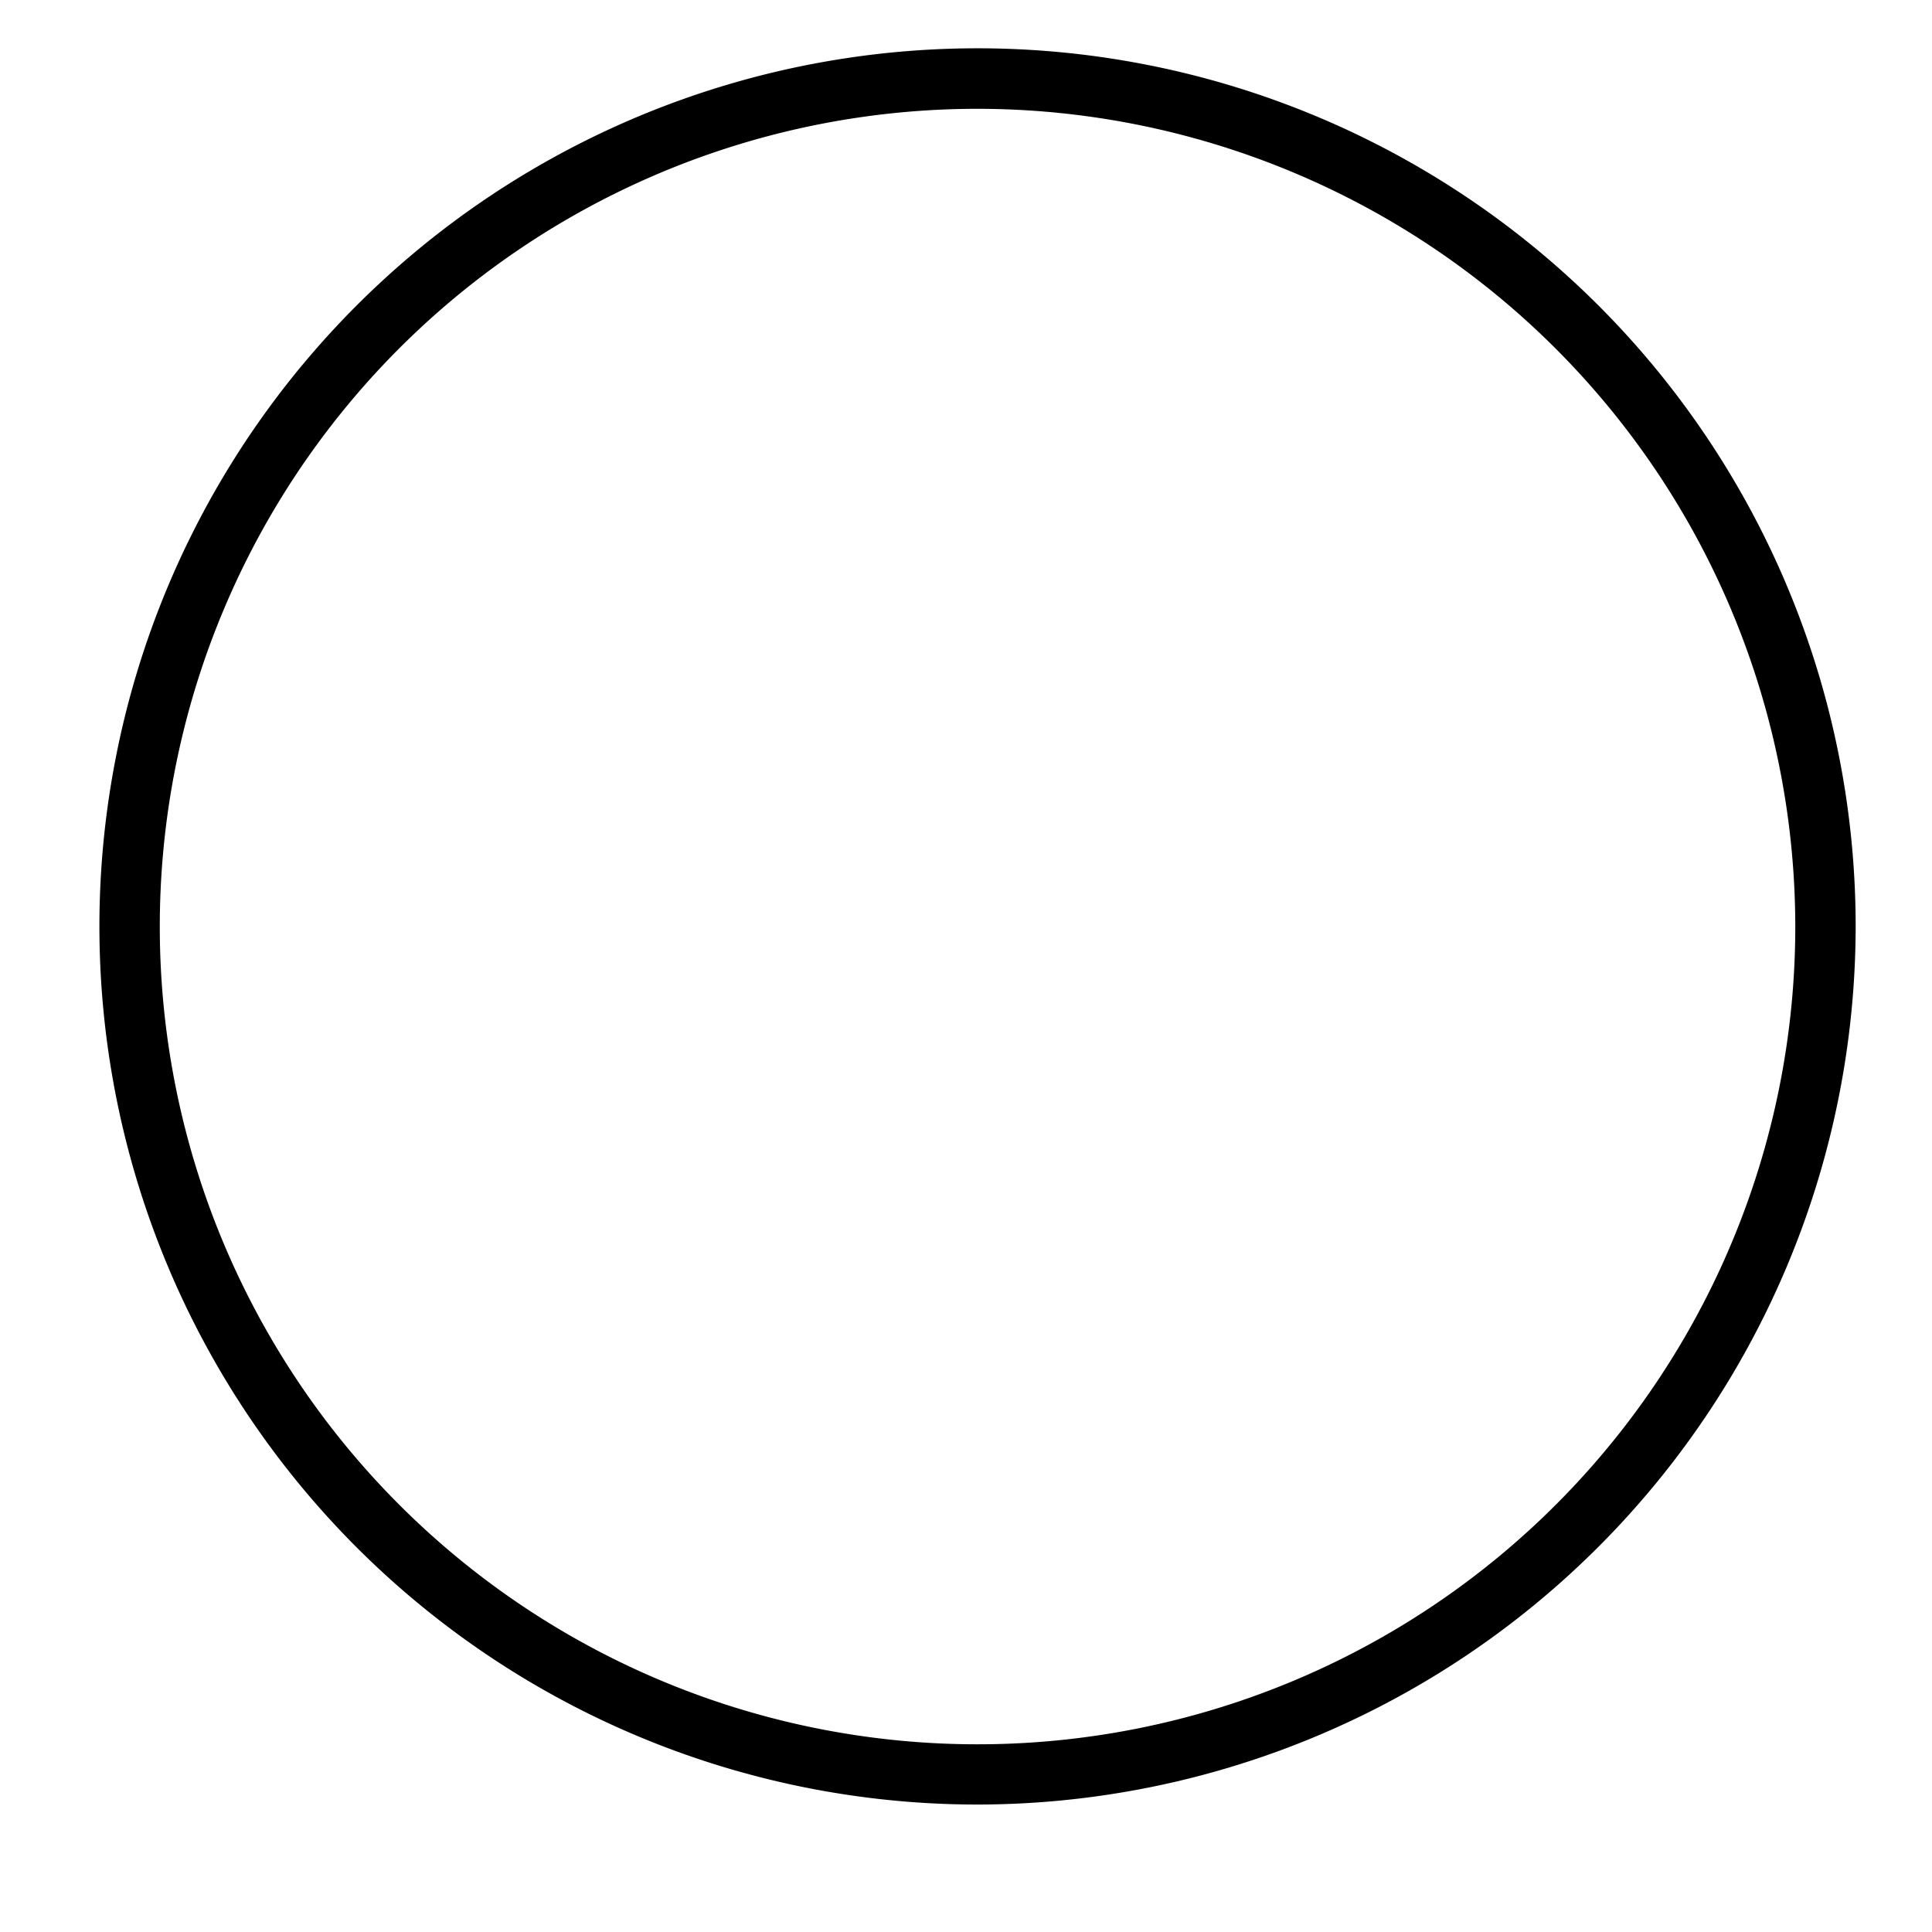 <svg xmlns="http://www.w3.org/2000/svg" viewBox="0 0 144 144">
  <path
    fill="currentColor"
    d="M72.87,134.5a65.45,65.45,0,1,1,65.44-65.44A65.52,65.52,0,0,1,72.87,134.5Zm0-126.39a60.95,60.95,0,1,0,60.94,61A61,61,0,0,0,72.87,8.11Z"
  />
</svg>
